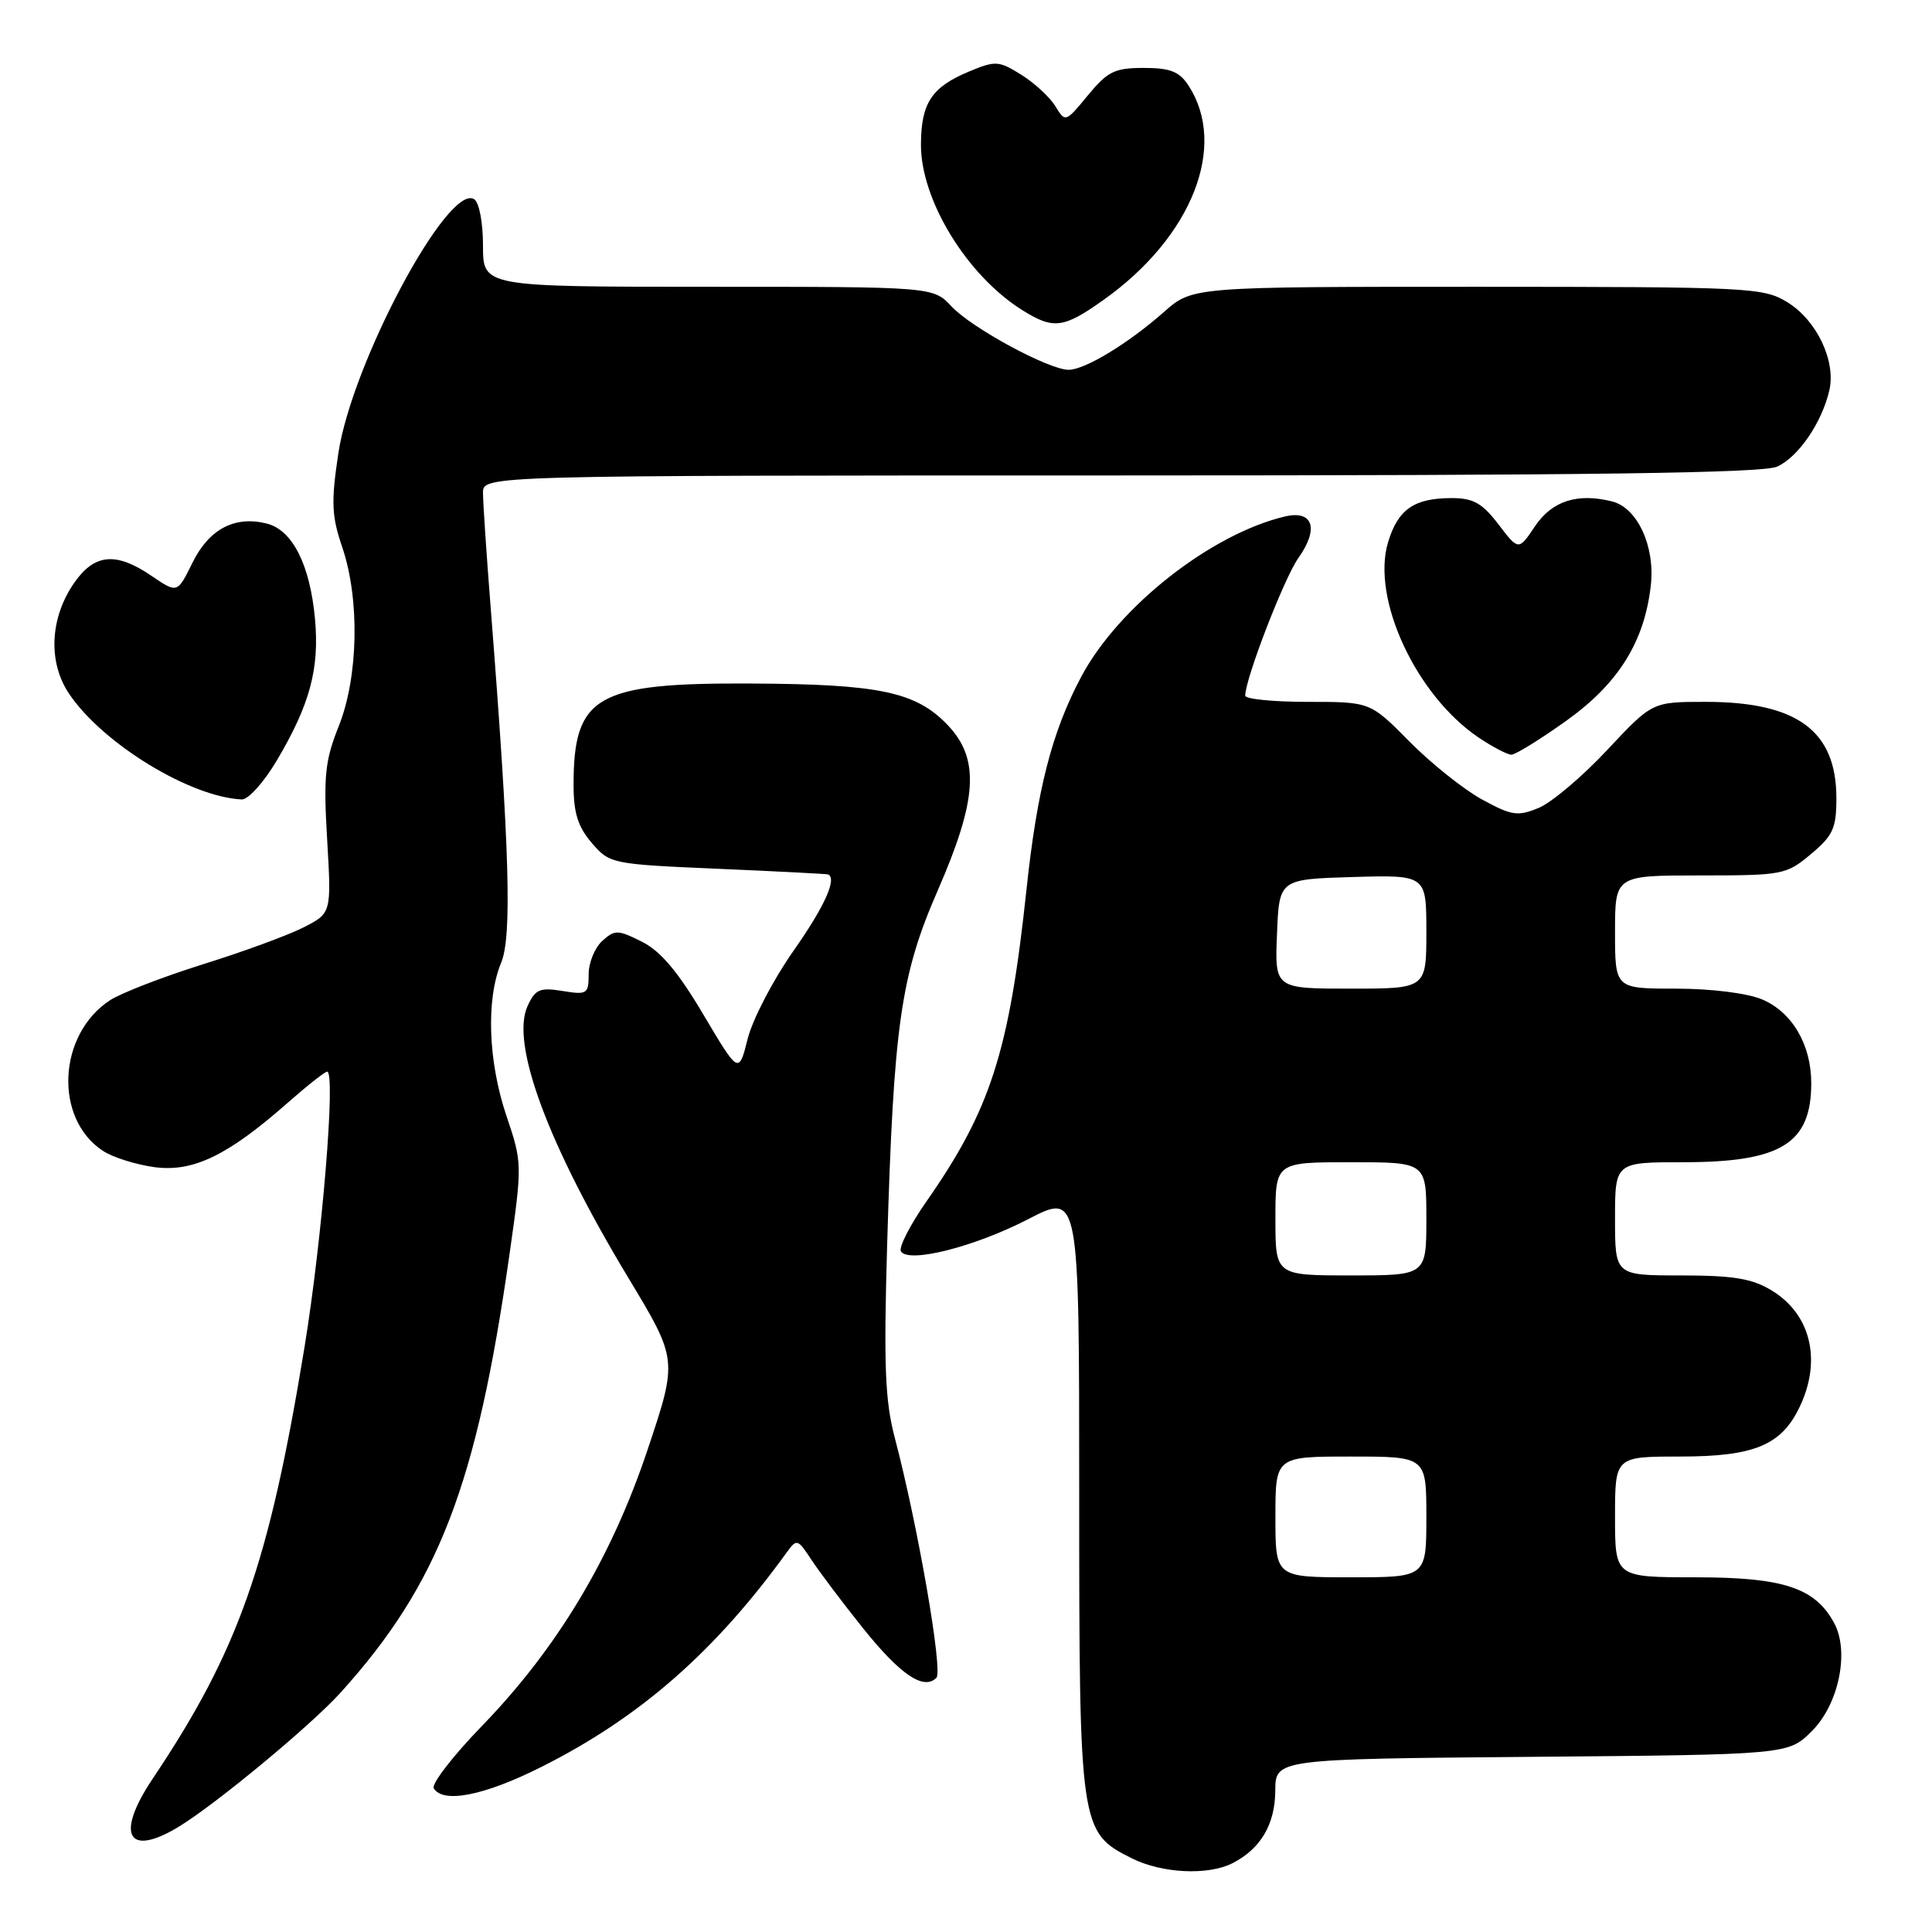 <?xml version="1.0" encoding="UTF-8" standalone="no"?>
<!DOCTYPE svg PUBLIC "-//W3C//DTD SVG 1.1//EN" "http://www.w3.org/Graphics/SVG/1.1/DTD/svg11.dtd" >
<svg xmlns="http://www.w3.org/2000/svg" xmlns:xlink="http://www.w3.org/1999/xlink" version="1.1" viewBox="0 0 256 256">
 <g >
 <path fill="currentColor"
d=" M 163.32 246.88 C 167.05 244.97 168.95 241.74 168.98 237.29 C 169.00 233.08 169.00 233.08 202.98 232.79 C 236.96 232.50 236.96 232.50 240.09 229.37 C 243.64 225.83 245.08 218.88 243.05 215.09 C 240.54 210.40 236.35 209.01 224.75 209.00 C 214.00 209.00 214.00 209.00 214.00 201.00 C 214.00 193.00 214.00 193.00 222.60 193.00 C 232.46 193.00 236.06 191.50 238.48 186.39 C 241.41 180.23 239.94 174.15 234.77 171.00 C 232.16 169.41 229.73 169.01 222.75 169.00 C 214.00 169.00 214.00 169.00 214.00 161.50 C 214.00 154.00 214.00 154.00 223.05 154.00 C 236.01 154.00 240.00 151.53 240.00 143.52 C 240.00 138.41 237.45 134.09 233.47 132.42 C 231.48 131.59 226.71 131.00 222.03 131.00 C 214.00 131.00 214.00 131.00 214.00 123.50 C 214.00 116.00 214.00 116.00 225.29 116.00 C 236.21 116.00 236.69 115.91 239.95 113.18 C 242.89 110.72 243.33 109.76 243.33 105.76 C 243.33 96.83 238.13 93.00 226.00 93.00 C 218.93 93.00 218.93 93.00 212.96 99.38 C 209.68 102.89 205.60 106.34 203.89 107.05 C 201.10 108.20 200.32 108.09 196.37 105.93 C 193.94 104.60 189.62 101.15 186.76 98.26 C 181.57 93.00 181.57 93.00 173.28 93.00 C 168.73 93.00 165.00 92.63 165.00 92.18 C 165.00 89.94 170.16 76.59 172.04 73.94 C 174.81 70.05 173.99 67.55 170.24 68.44 C 160.43 70.78 148.19 80.41 143.27 89.67 C 139.38 96.98 137.42 104.61 136.00 118.00 C 133.72 139.35 131.25 147.04 122.77 159.18 C 120.59 162.31 119.06 165.29 119.38 165.81 C 120.38 167.43 129.13 165.22 136.25 161.54 C 143.00 158.05 143.00 158.05 143.00 197.78 C 143.00 242.30 143.07 242.79 150.00 246.25 C 153.99 248.24 160.09 248.53 163.32 246.88 Z  M 23.72 242.03 C 28.67 239.01 41.21 228.61 45.12 224.29 C 58.12 209.90 63.16 196.82 67.52 166.14 C 69.21 154.27 69.20 154.06 67.11 147.87 C 64.67 140.65 64.39 132.41 66.40 127.58 C 67.86 124.09 67.52 112.42 65.02 80.55 C 64.46 73.43 64.00 66.57 64.00 65.30 C 64.00 63.00 64.00 63.00 148.45 63.00 C 210.88 63.00 233.58 62.69 235.48 61.83 C 238.29 60.55 241.38 56.05 242.39 51.76 C 243.31 47.85 240.72 42.41 236.81 40.03 C 233.64 38.10 231.85 38.01 195.75 38.00 C 158.01 38.00 158.01 38.00 154.25 41.32 C 149.52 45.50 143.76 49.00 141.60 49.00 C 138.98 49.00 128.74 43.46 126.08 40.60 C 123.65 38.00 123.65 38.00 93.83 38.00 C 64.00 38.00 64.00 38.00 64.00 32.56 C 64.00 29.46 63.49 26.80 62.82 26.39 C 59.37 24.26 46.61 48.15 44.83 60.08 C 43.86 66.55 43.94 68.36 45.35 72.51 C 47.69 79.39 47.49 89.69 44.89 96.21 C 43.06 100.79 42.85 102.82 43.35 111.25 C 43.92 121.00 43.92 121.00 40.21 122.89 C 38.17 123.93 32.17 126.13 26.87 127.78 C 21.58 129.44 16.05 131.58 14.57 132.54 C 7.64 137.09 7.12 148.23 13.65 152.50 C 14.93 153.35 17.99 154.31 20.44 154.65 C 25.57 155.35 30.19 153.12 38.15 146.10 C 40.71 143.85 43.05 142.00 43.35 142.00 C 44.51 142.00 42.68 164.27 40.35 178.50 C 35.64 207.26 31.61 218.71 20.23 235.69 C 15.24 243.14 16.91 246.18 23.72 242.03 Z  M 71.77 234.11 C 84.79 227.57 94.76 218.84 104.29 205.64 C 105.56 203.88 105.72 203.93 107.49 206.64 C 108.52 208.21 111.60 212.31 114.35 215.74 C 119.30 221.92 122.39 224.01 124.08 222.32 C 124.97 221.43 121.61 202.07 118.56 190.50 C 117.27 185.60 117.09 180.94 117.55 165.00 C 118.41 135.78 119.34 129.26 124.25 118.00 C 129.54 105.88 129.85 100.54 125.55 96.05 C 121.35 91.67 116.53 90.65 99.50 90.57 C 79.00 90.47 76.00 92.19 76.00 104.01 C 76.00 107.72 76.58 109.56 78.41 111.69 C 80.79 114.46 81.03 114.51 95.16 115.12 C 103.05 115.46 109.61 115.80 109.75 115.87 C 110.92 116.47 109.22 120.18 105.12 126.02 C 102.44 129.84 99.72 135.07 99.07 137.65 C 97.89 142.34 97.89 142.34 93.19 134.42 C 89.83 128.74 87.52 126.01 85.05 124.78 C 81.86 123.18 81.46 123.18 79.80 124.68 C 78.81 125.58 78.00 127.56 78.00 129.09 C 78.00 131.71 77.79 131.84 74.54 131.31 C 71.52 130.82 70.92 131.08 69.90 133.32 C 67.64 138.28 72.58 151.61 83.27 169.34 C 89.80 180.17 89.80 180.17 85.82 192.06 C 81.01 206.45 73.85 218.39 63.84 228.72 C 59.99 232.69 57.13 236.41 57.48 236.97 C 58.74 239.01 64.20 237.92 71.77 234.11 Z  M 36.69 100.75 C 41.06 93.36 42.34 88.64 41.74 82.02 C 41.08 74.83 38.76 70.23 35.34 69.37 C 31.10 68.31 27.70 70.10 25.50 74.57 C 23.50 78.63 23.50 78.63 20.10 76.32 C 15.43 73.13 12.60 73.35 9.93 77.09 C 6.60 81.78 6.30 87.73 9.19 91.98 C 13.66 98.57 25.22 105.62 32.04 105.93 C 32.89 105.97 34.98 103.64 36.69 100.75 Z  M 207.52 95.52 C 214.44 90.59 217.90 85.04 218.74 77.58 C 219.33 72.39 216.97 67.28 213.60 66.44 C 209.02 65.29 205.65 66.37 203.39 69.74 C 201.22 72.97 201.22 72.97 198.56 69.49 C 196.41 66.67 195.22 66.00 192.38 66.00 C 187.37 66.00 185.24 67.48 183.92 71.87 C 181.69 79.33 187.64 92.15 195.94 97.74 C 197.79 98.98 199.73 100.00 200.27 100.00 C 200.81 100.00 204.07 97.98 207.52 95.52 Z  M 146.25 39.72 C 157.95 31.41 162.72 19.32 157.46 11.30 C 156.27 9.48 155.04 9.00 151.55 9.00 C 147.70 9.00 146.77 9.46 144.16 12.62 C 141.19 16.23 141.16 16.24 139.84 14.07 C 139.10 12.87 137.07 10.99 135.32 9.90 C 132.33 8.04 131.90 8.02 128.42 9.47 C 123.44 11.55 122.07 13.62 122.03 19.10 C 121.98 26.48 128.13 36.53 135.50 41.12 C 139.60 43.68 140.93 43.51 146.25 39.72 Z  M 169.00 201.00 C 169.00 193.00 169.00 193.00 179.00 193.00 C 189.00 193.00 189.00 193.00 189.00 201.00 C 189.00 209.00 189.00 209.00 179.00 209.00 C 169.00 209.00 169.00 209.00 169.00 201.00 Z  M 169.00 161.50 C 169.00 154.00 169.00 154.00 179.00 154.00 C 189.00 154.00 189.00 154.00 189.00 161.50 C 189.00 169.00 189.00 169.00 179.00 169.00 C 169.00 169.00 169.00 169.00 169.00 161.50 Z  M 169.21 123.75 C 169.50 116.50 169.50 116.50 179.25 116.21 C 189.00 115.93 189.00 115.93 189.00 123.46 C 189.00 131.00 189.00 131.00 178.96 131.00 C 168.91 131.00 168.91 131.00 169.21 123.75 Z "/>
</g>
</svg>
